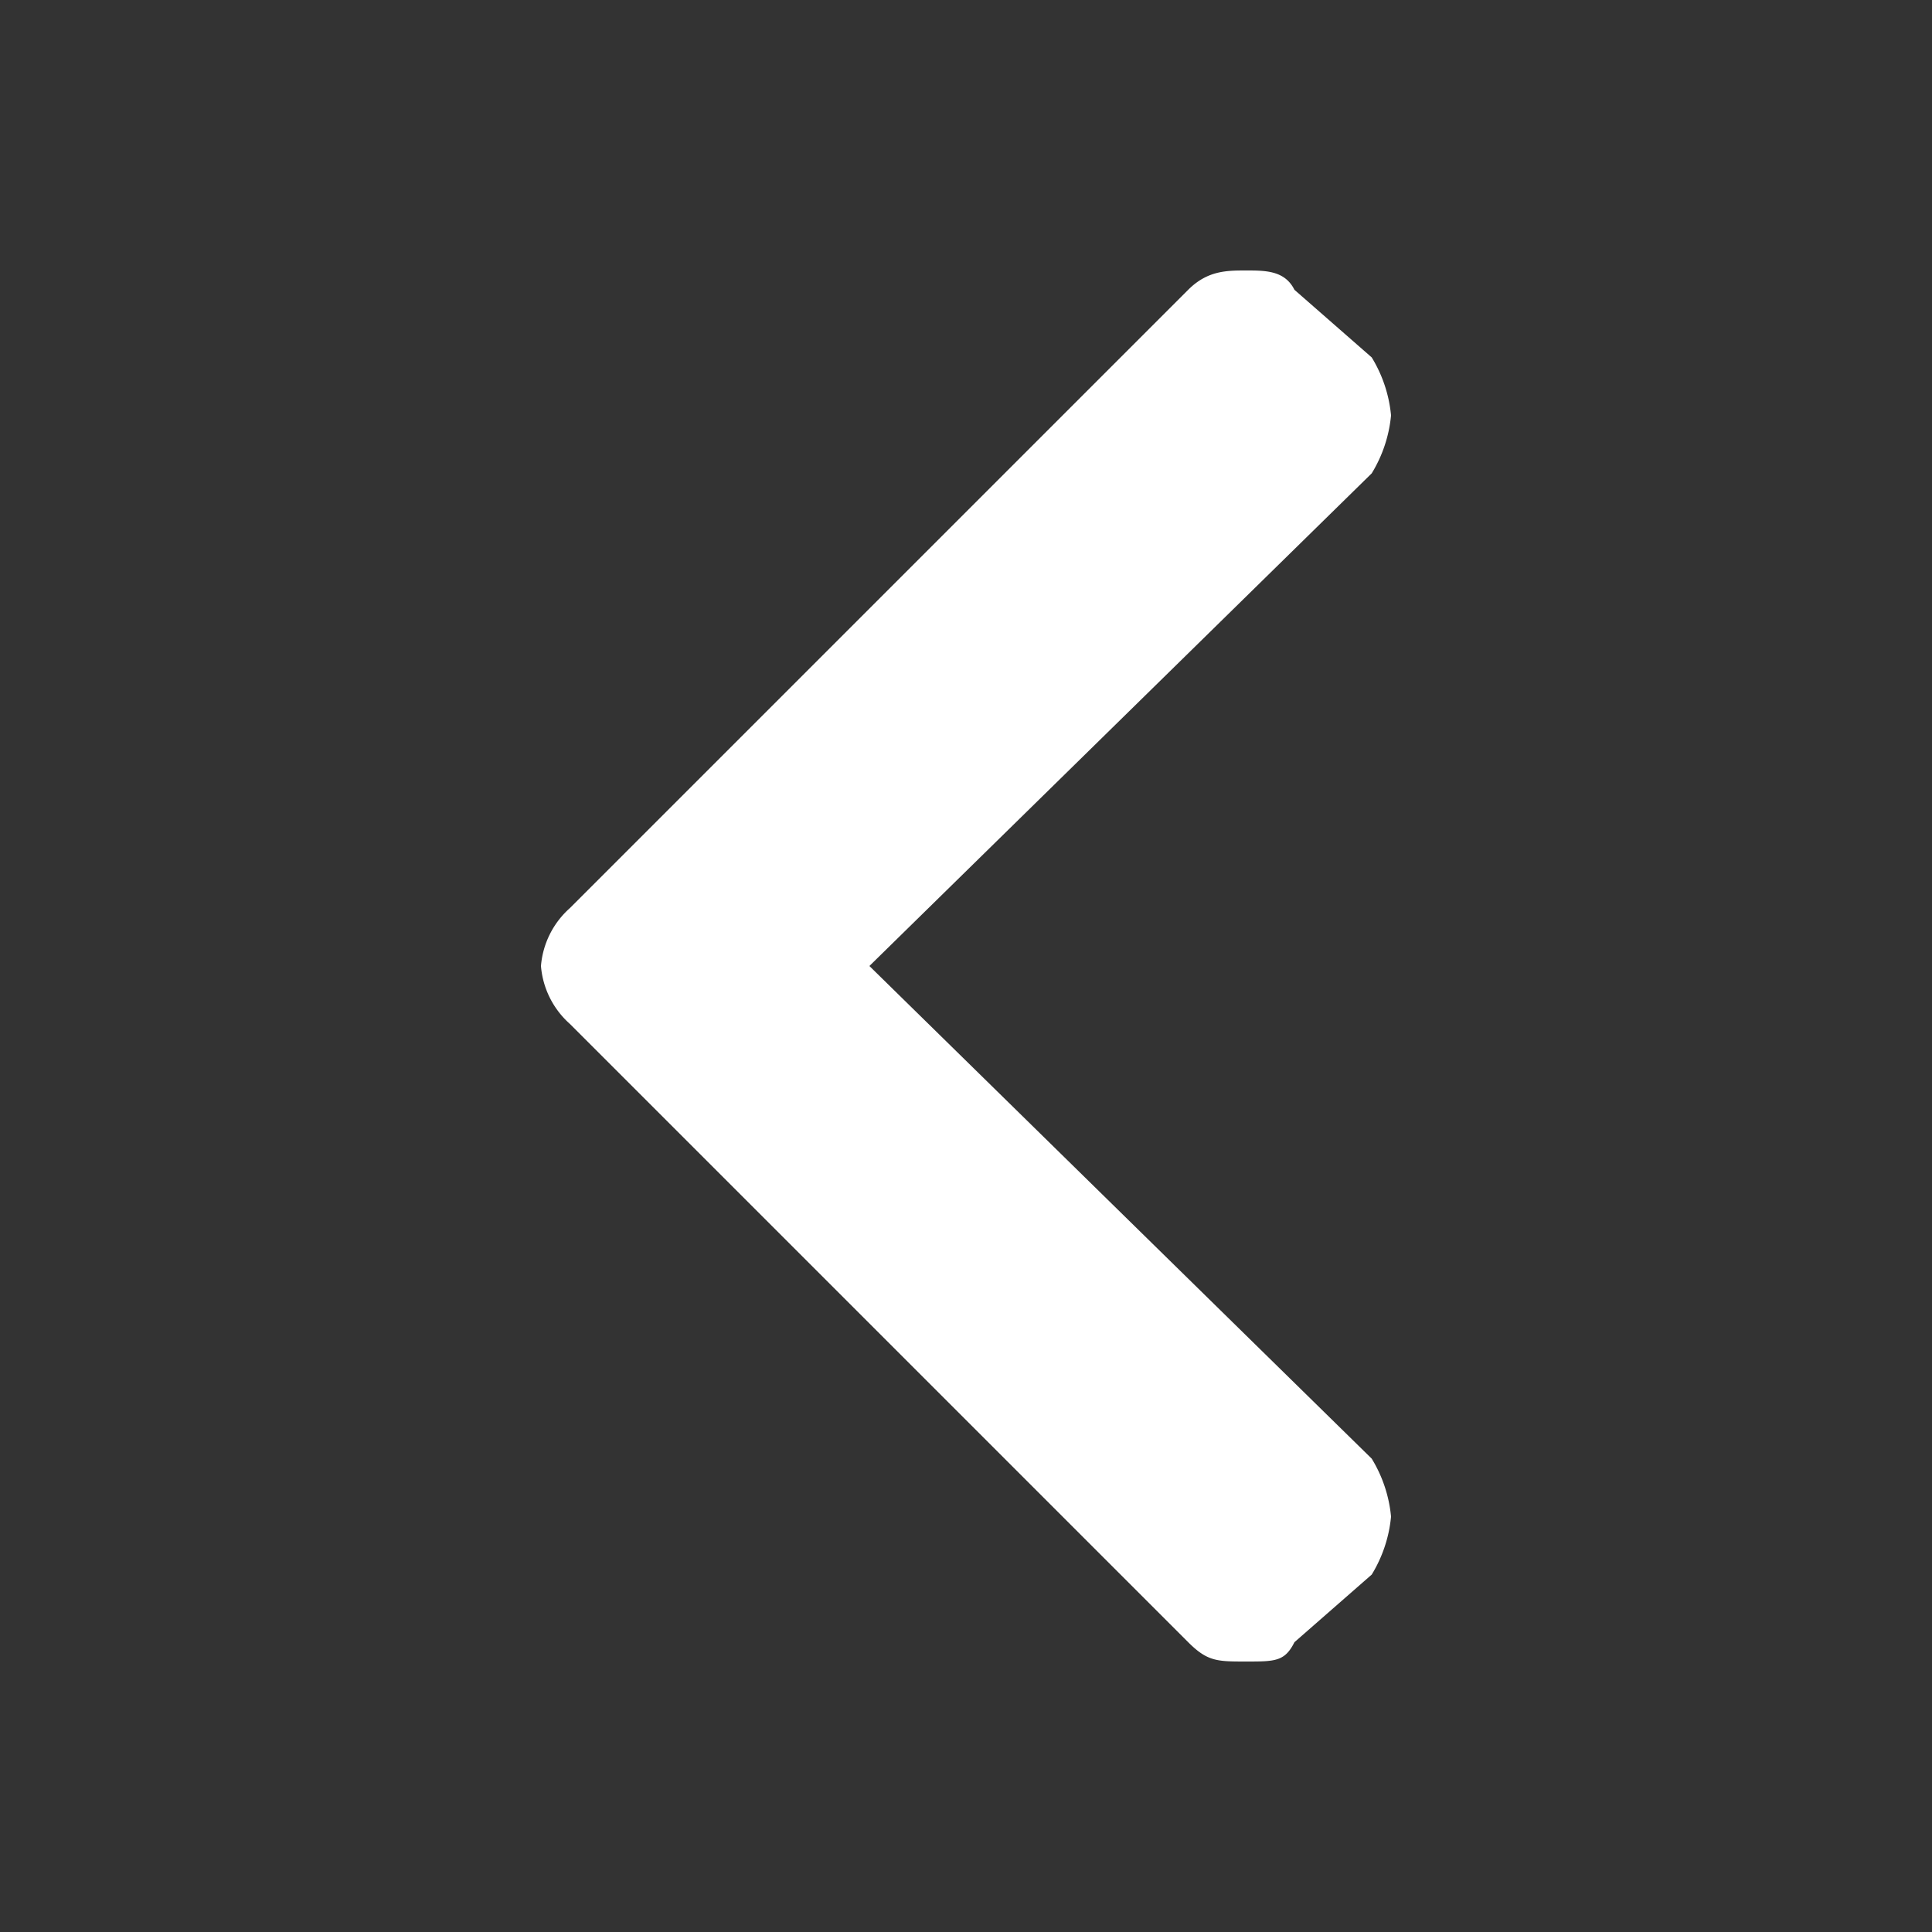<svg xmlns="http://www.w3.org/2000/svg" width="20" height="20" viewBox="0 0 20 20">
  <rect x="0" y="0" width="20" height="20" fill="#333333" stroke="none"/>
  <path d="M5.6,10a.9.9,0,0,0,.3.6L12.3,17c.2.2.3.2.6.2s.4,0,.5-.2l.8-.7a1.4,1.4,0,0,0,.2-.6,1.4,1.4,0,0,0-.2-.6L9,10l5.2-5.1a1.4,1.4,0,0,0,.2-.6,1.4,1.4,0,0,0-.2-.6L13.4,3c-.1-.2-.3-.2-.5-.2s-.4,0-.6.2L5.9,9.4a.9.9,0,0,0-.3.6" fill="#fff"/>
</svg>
